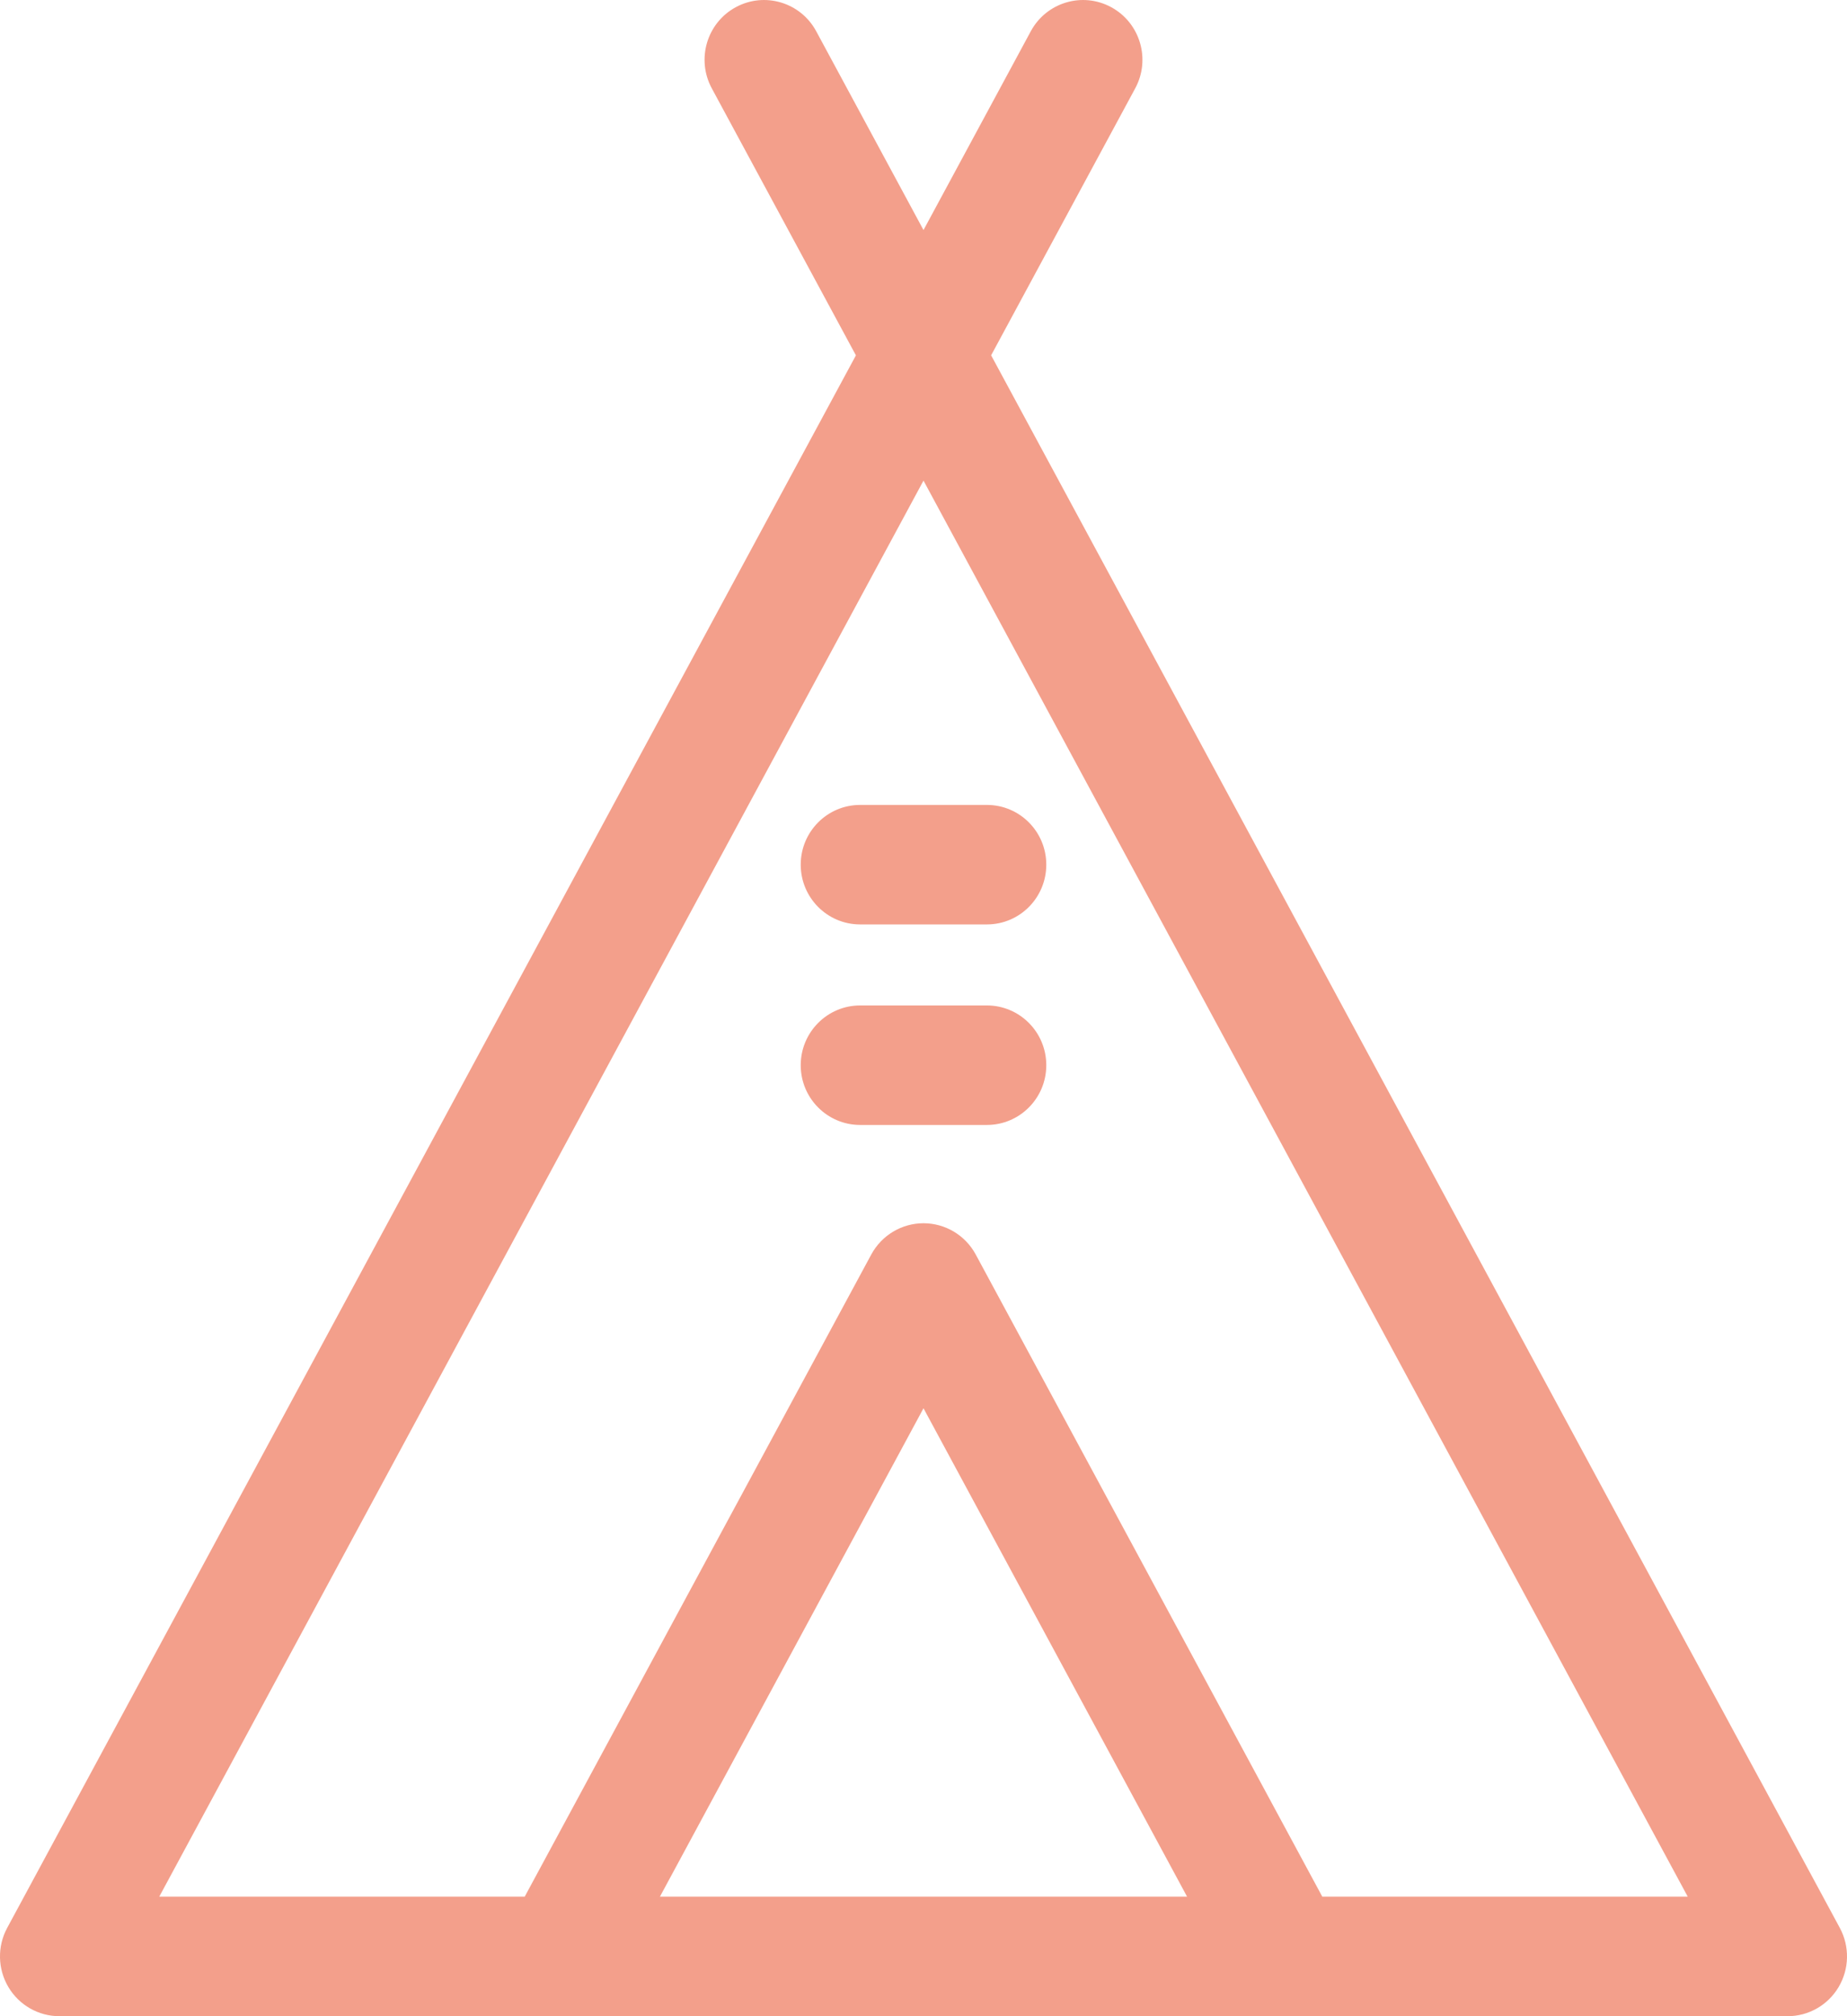 <svg width="44" height="48" viewBox="0 0 44 48" fill="none" xmlns="http://www.w3.org/2000/svg">
<path fill-rule="evenodd" clip-rule="evenodd" d="M43.829 45.898L23.611 8.459L27.044 2.102C27.417 1.411 27.162 0.548 26.475 0.173C25.788 -0.202 24.929 0.054 24.556 0.744L22 5.477L19.444 0.744C19.072 0.054 18.212 -0.202 17.525 0.173C16.838 0.547 16.583 1.411 16.956 2.102L20.39 8.46L0.171 45.898C-0.067 46.339 -0.056 46.874 0.199 47.305C0.454 47.736 0.916 48 1.416 48H30.651H42.585C43.084 48 43.546 47.736 43.801 47.305C44.056 46.874 44.067 46.339 43.829 45.898ZM15.721 45.154L22 33.527L28.279 45.154H15.721ZM23.244 29.866L31.5 45.154H40.206L22 11.442L3.794 45.154H12.5L20.756 29.866C21.004 29.408 21.481 29.122 22 29.122C22.519 29.122 22.997 29.408 23.244 29.866ZM23.51 23.937H20.49C19.709 23.937 19.075 24.574 19.075 25.36C19.075 26.145 19.709 26.782 20.49 26.782H23.51C24.292 26.782 24.925 26.145 24.925 25.36C24.925 24.574 24.292 23.937 23.51 23.937ZM20.49 19.163H23.51C24.292 19.163 24.925 19.8 24.925 20.585C24.925 21.371 24.292 22.008 23.51 22.008H20.49C19.709 22.008 19.075 21.371 19.075 20.585C19.075 19.8 19.709 19.163 20.49 19.163Z" fill="#F39F8B"/>
</svg>
